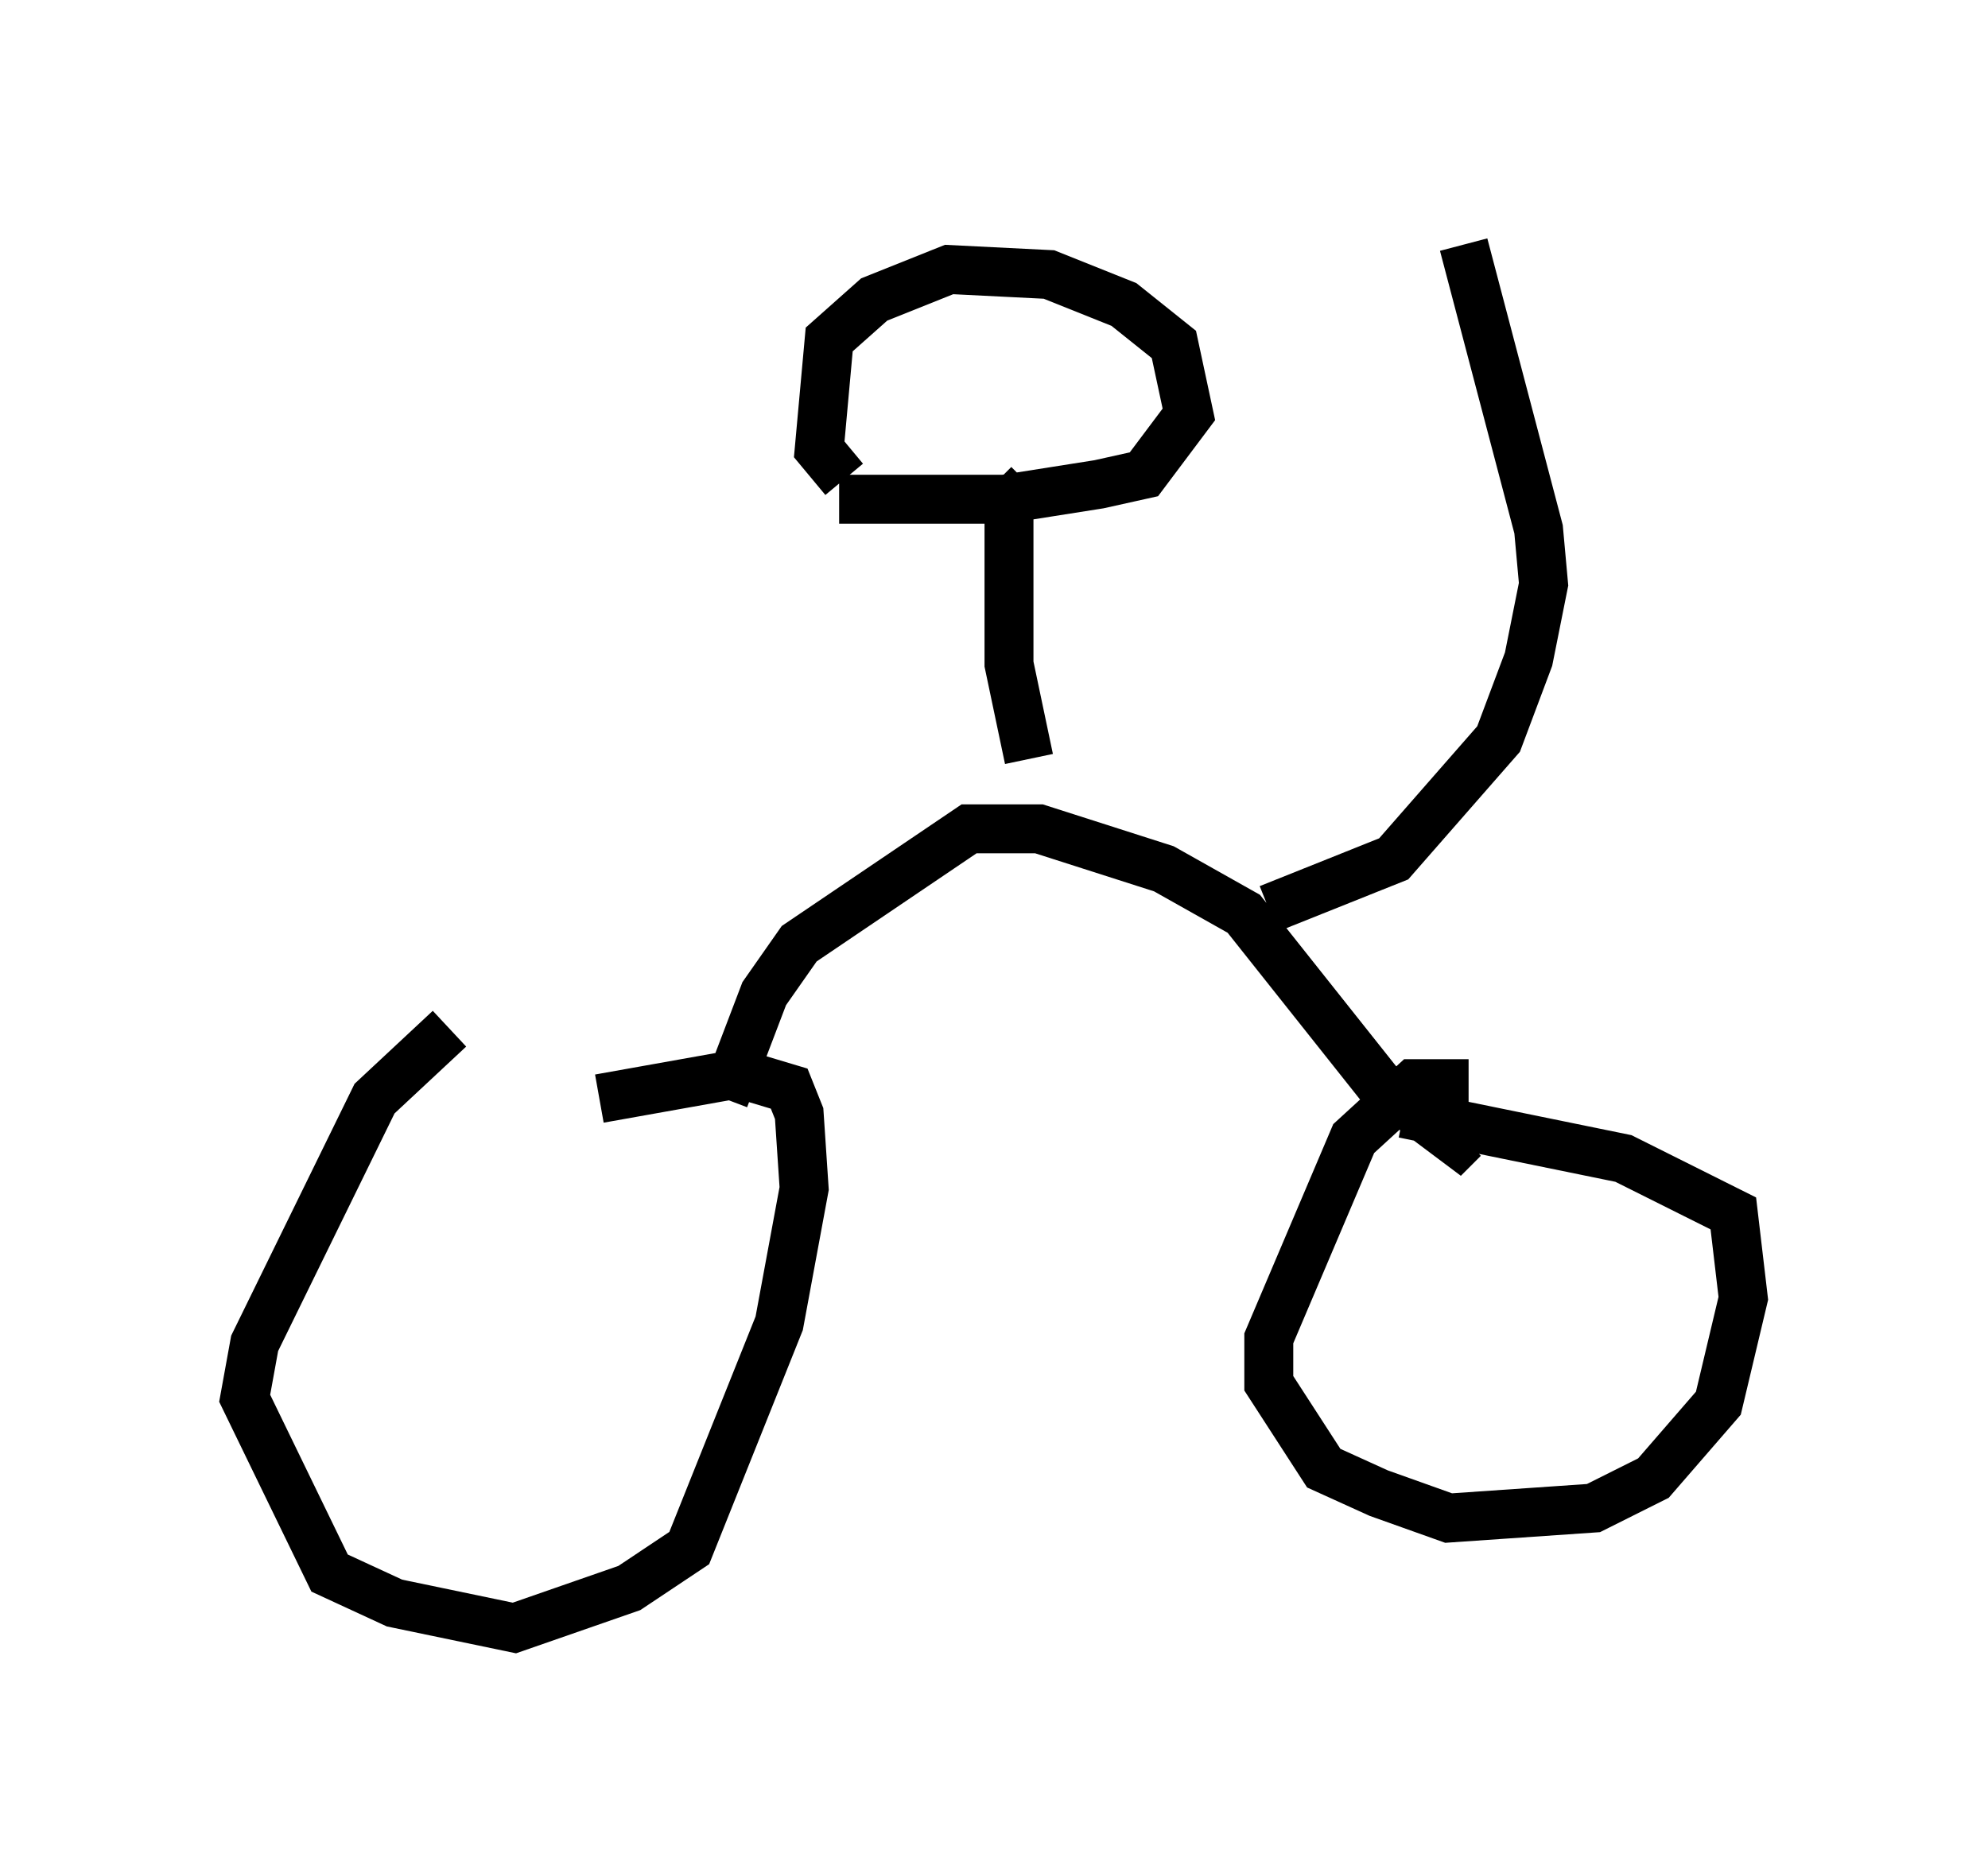 <?xml version="1.0" encoding="utf-8" ?>
<svg baseProfile="full" height="38.277" version="1.1" width="40.625" xmlns="http://www.w3.org/2000/svg" xmlns:ev="http://www.w3.org/2001/xml-events" xmlns:xlink="http://www.w3.org/1999/xlink"><defs /><rect fill="white" height="38.277" width="40.625" x="0" y="0" /><path d="M10.002, 20.823 m-0.817, 0.204 l-1.531, 1.429 -2.45, 5.002 l-0.204, 1.123 1.735, 3.573 l1.327, 0.613 2.45, 0.51 l2.348, -0.817 1.225, -0.817 l1.838, -4.594 0.51, -2.756 l-0.102, -1.531 -0.204, -0.51 l-1.021, -0.306 -2.858, 0.51 m17.763, -0.306 l-1.123, 0.0 -1.225, 1.123 l-1.735, 4.083 0.0, 0.919 l1.123, 1.735 1.123, 0.51 l1.429, 0.51 2.96, -0.204 l1.225, -0.613 1.327, -1.531 l0.51, -2.144 -0.204, -1.735 l-2.246, -1.123 -4.492, -0.919 m-13.883, -0.306 l0.817, -2.144 0.715, -1.021 l3.471, -2.348 1.429, 0.0 l2.552, 0.817 1.633, 0.919 l2.756, 3.471 1.633, 1.225 l0.102, -0.102 m-8.881, -7.758 l-0.408, -1.94 0.0, -3.369 l-0.306, -0.306 m-3.165, 0.306 l3.369, 0.0 1.94, -0.306 l0.919, -0.204 0.919, -1.225 l-0.306, -1.429 -1.021, -0.817 l-1.531, -0.613 -2.042, -0.102 l-1.531, 0.613 -0.919, 0.817 l-0.204, 2.246 0.51, 0.613 m8.677, 8.779 l2.552, -1.021 2.144, -2.45 l0.613, -1.633 0.306, -1.531 l-0.102, -1.123 -1.531, -5.819 " fill="none" stroke="black" stroke-width="1" /></svg>